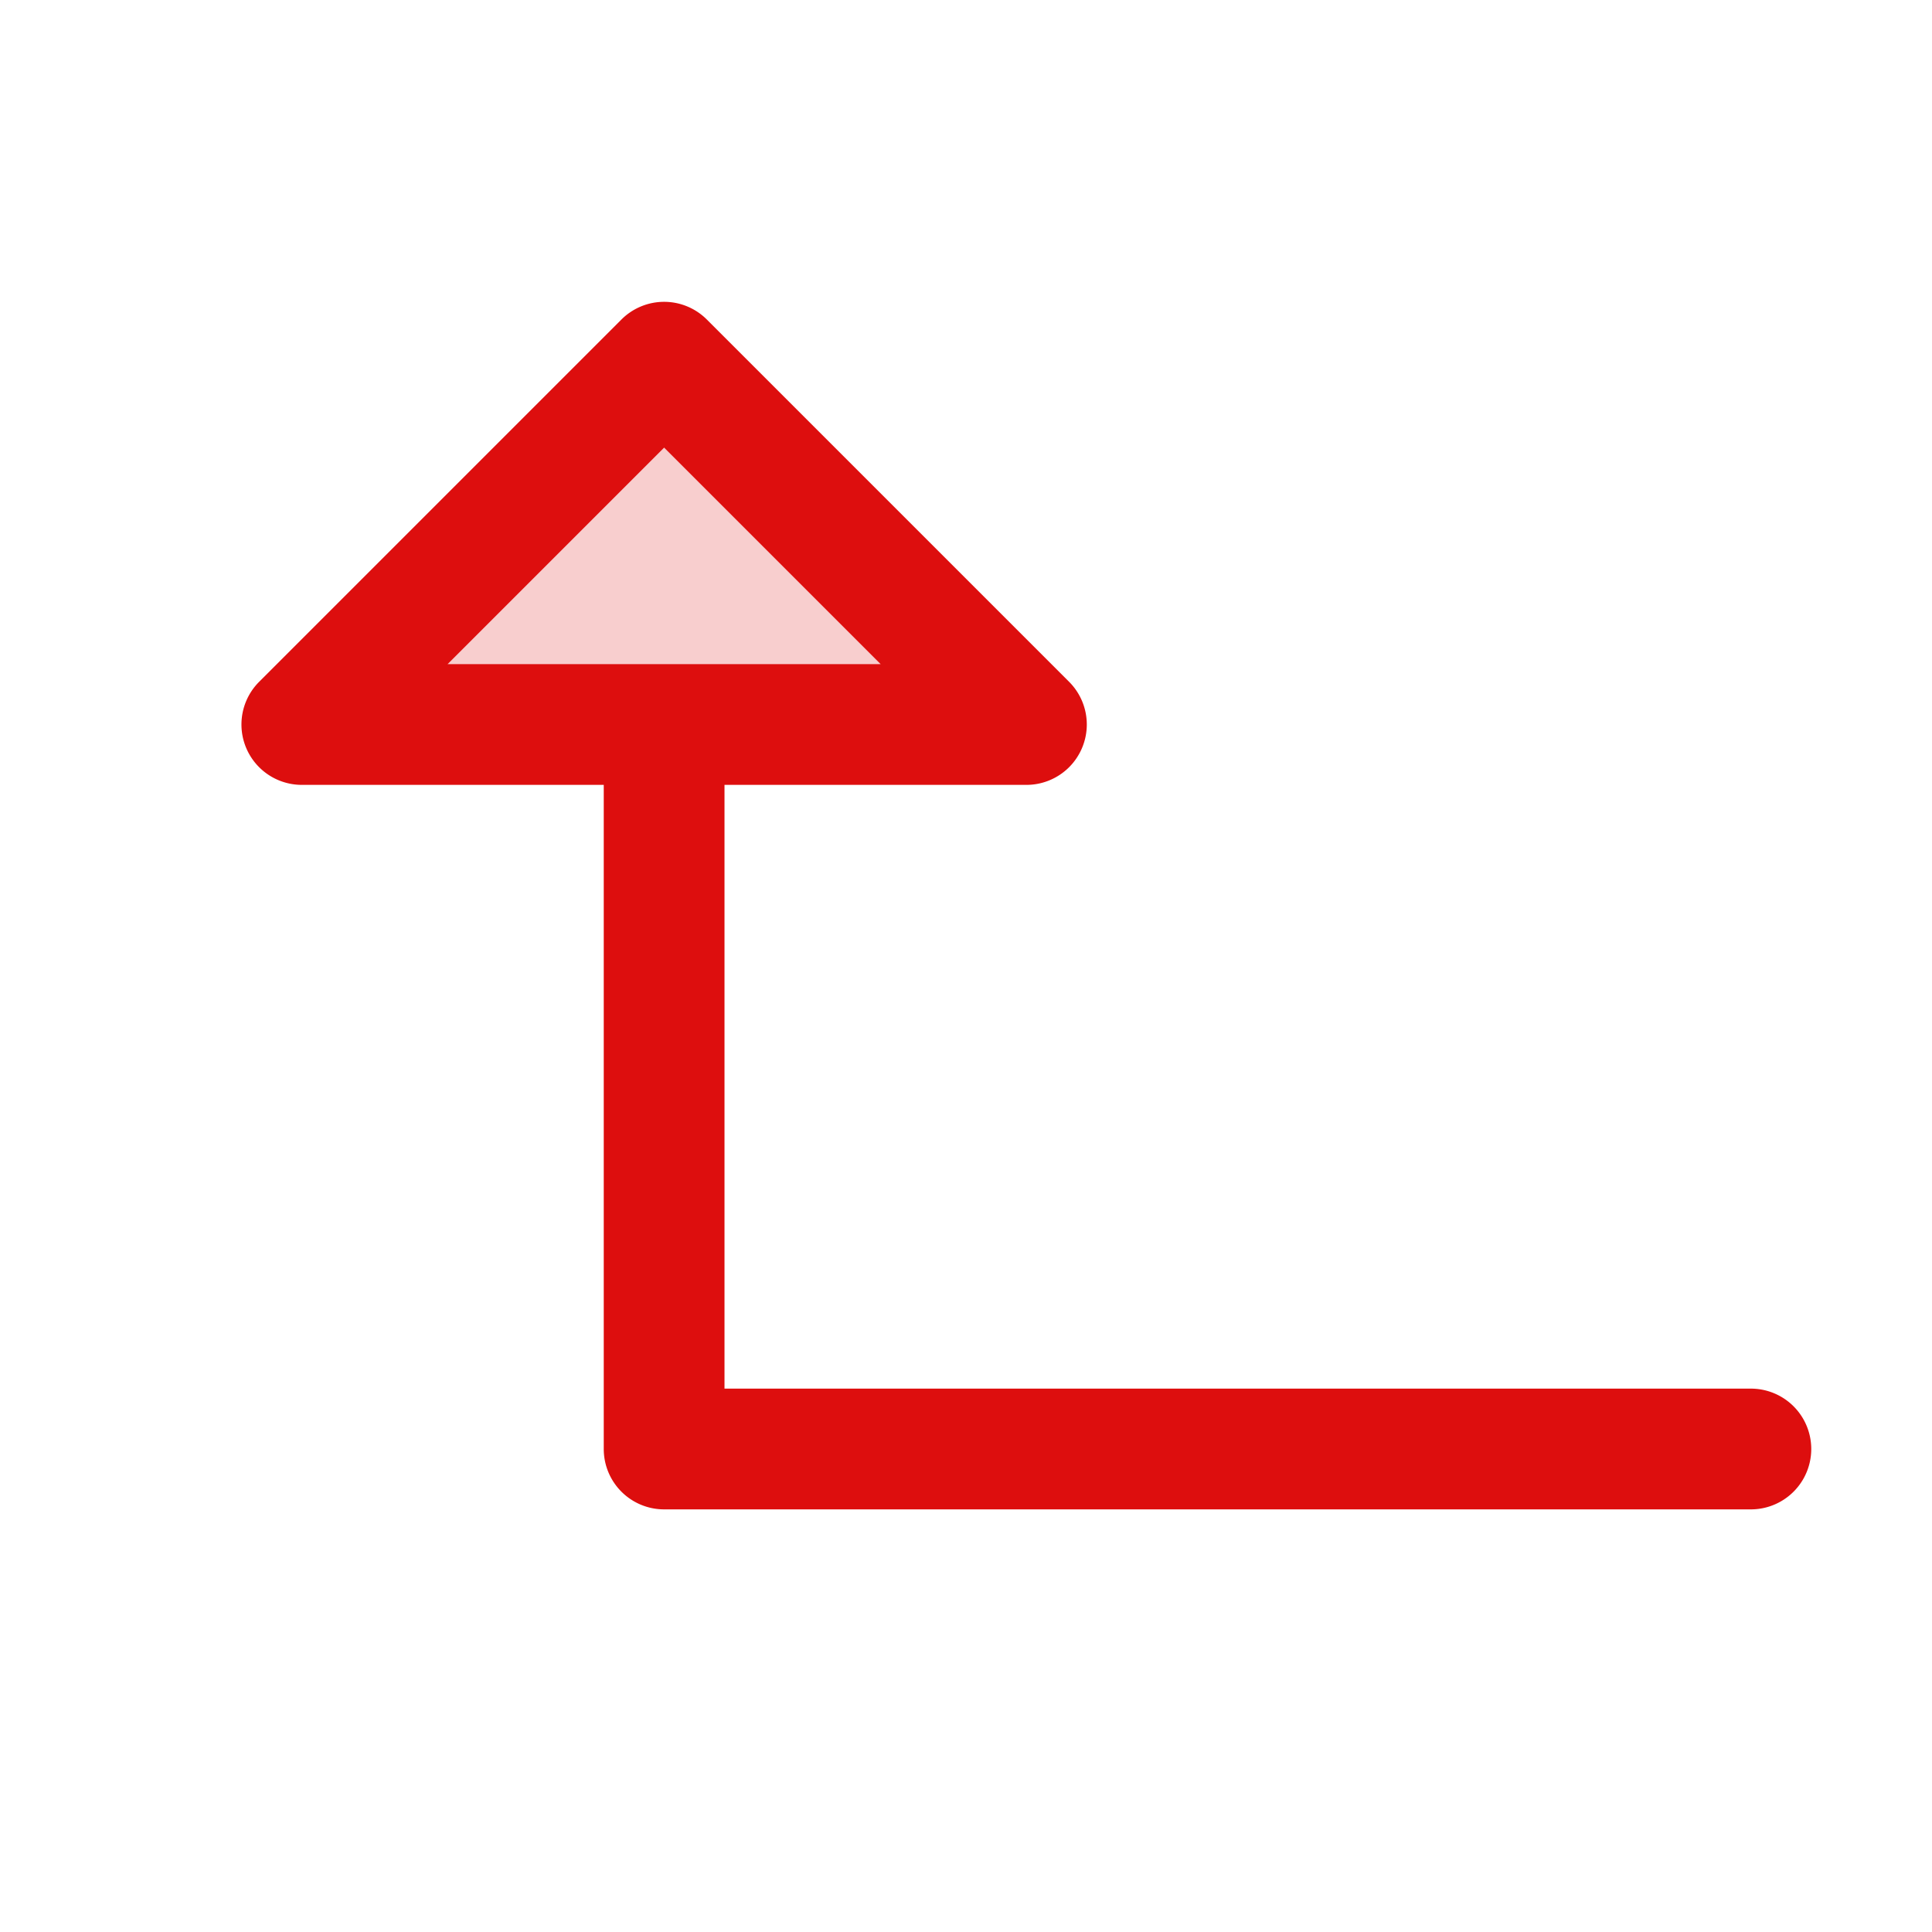 <svg xmlns="http://www.w3.org/2000/svg" viewBox="0 0 256 256" fill="#DD0E0E"><path d="M136,96H40L88,48Z" opacity="0.2"/><path d="M232,184H96V104h40a8,8,0,0,0,5.66-13.66l-48-48a8,8,0,0,0-11.32,0l-48,48A8,8,0,0,0,40,104H80v88a8,8,0,0,0,8,8H232a8,8,0,0,0,0-16ZM88,59.31,116.69,88H59.31Z"/></svg>